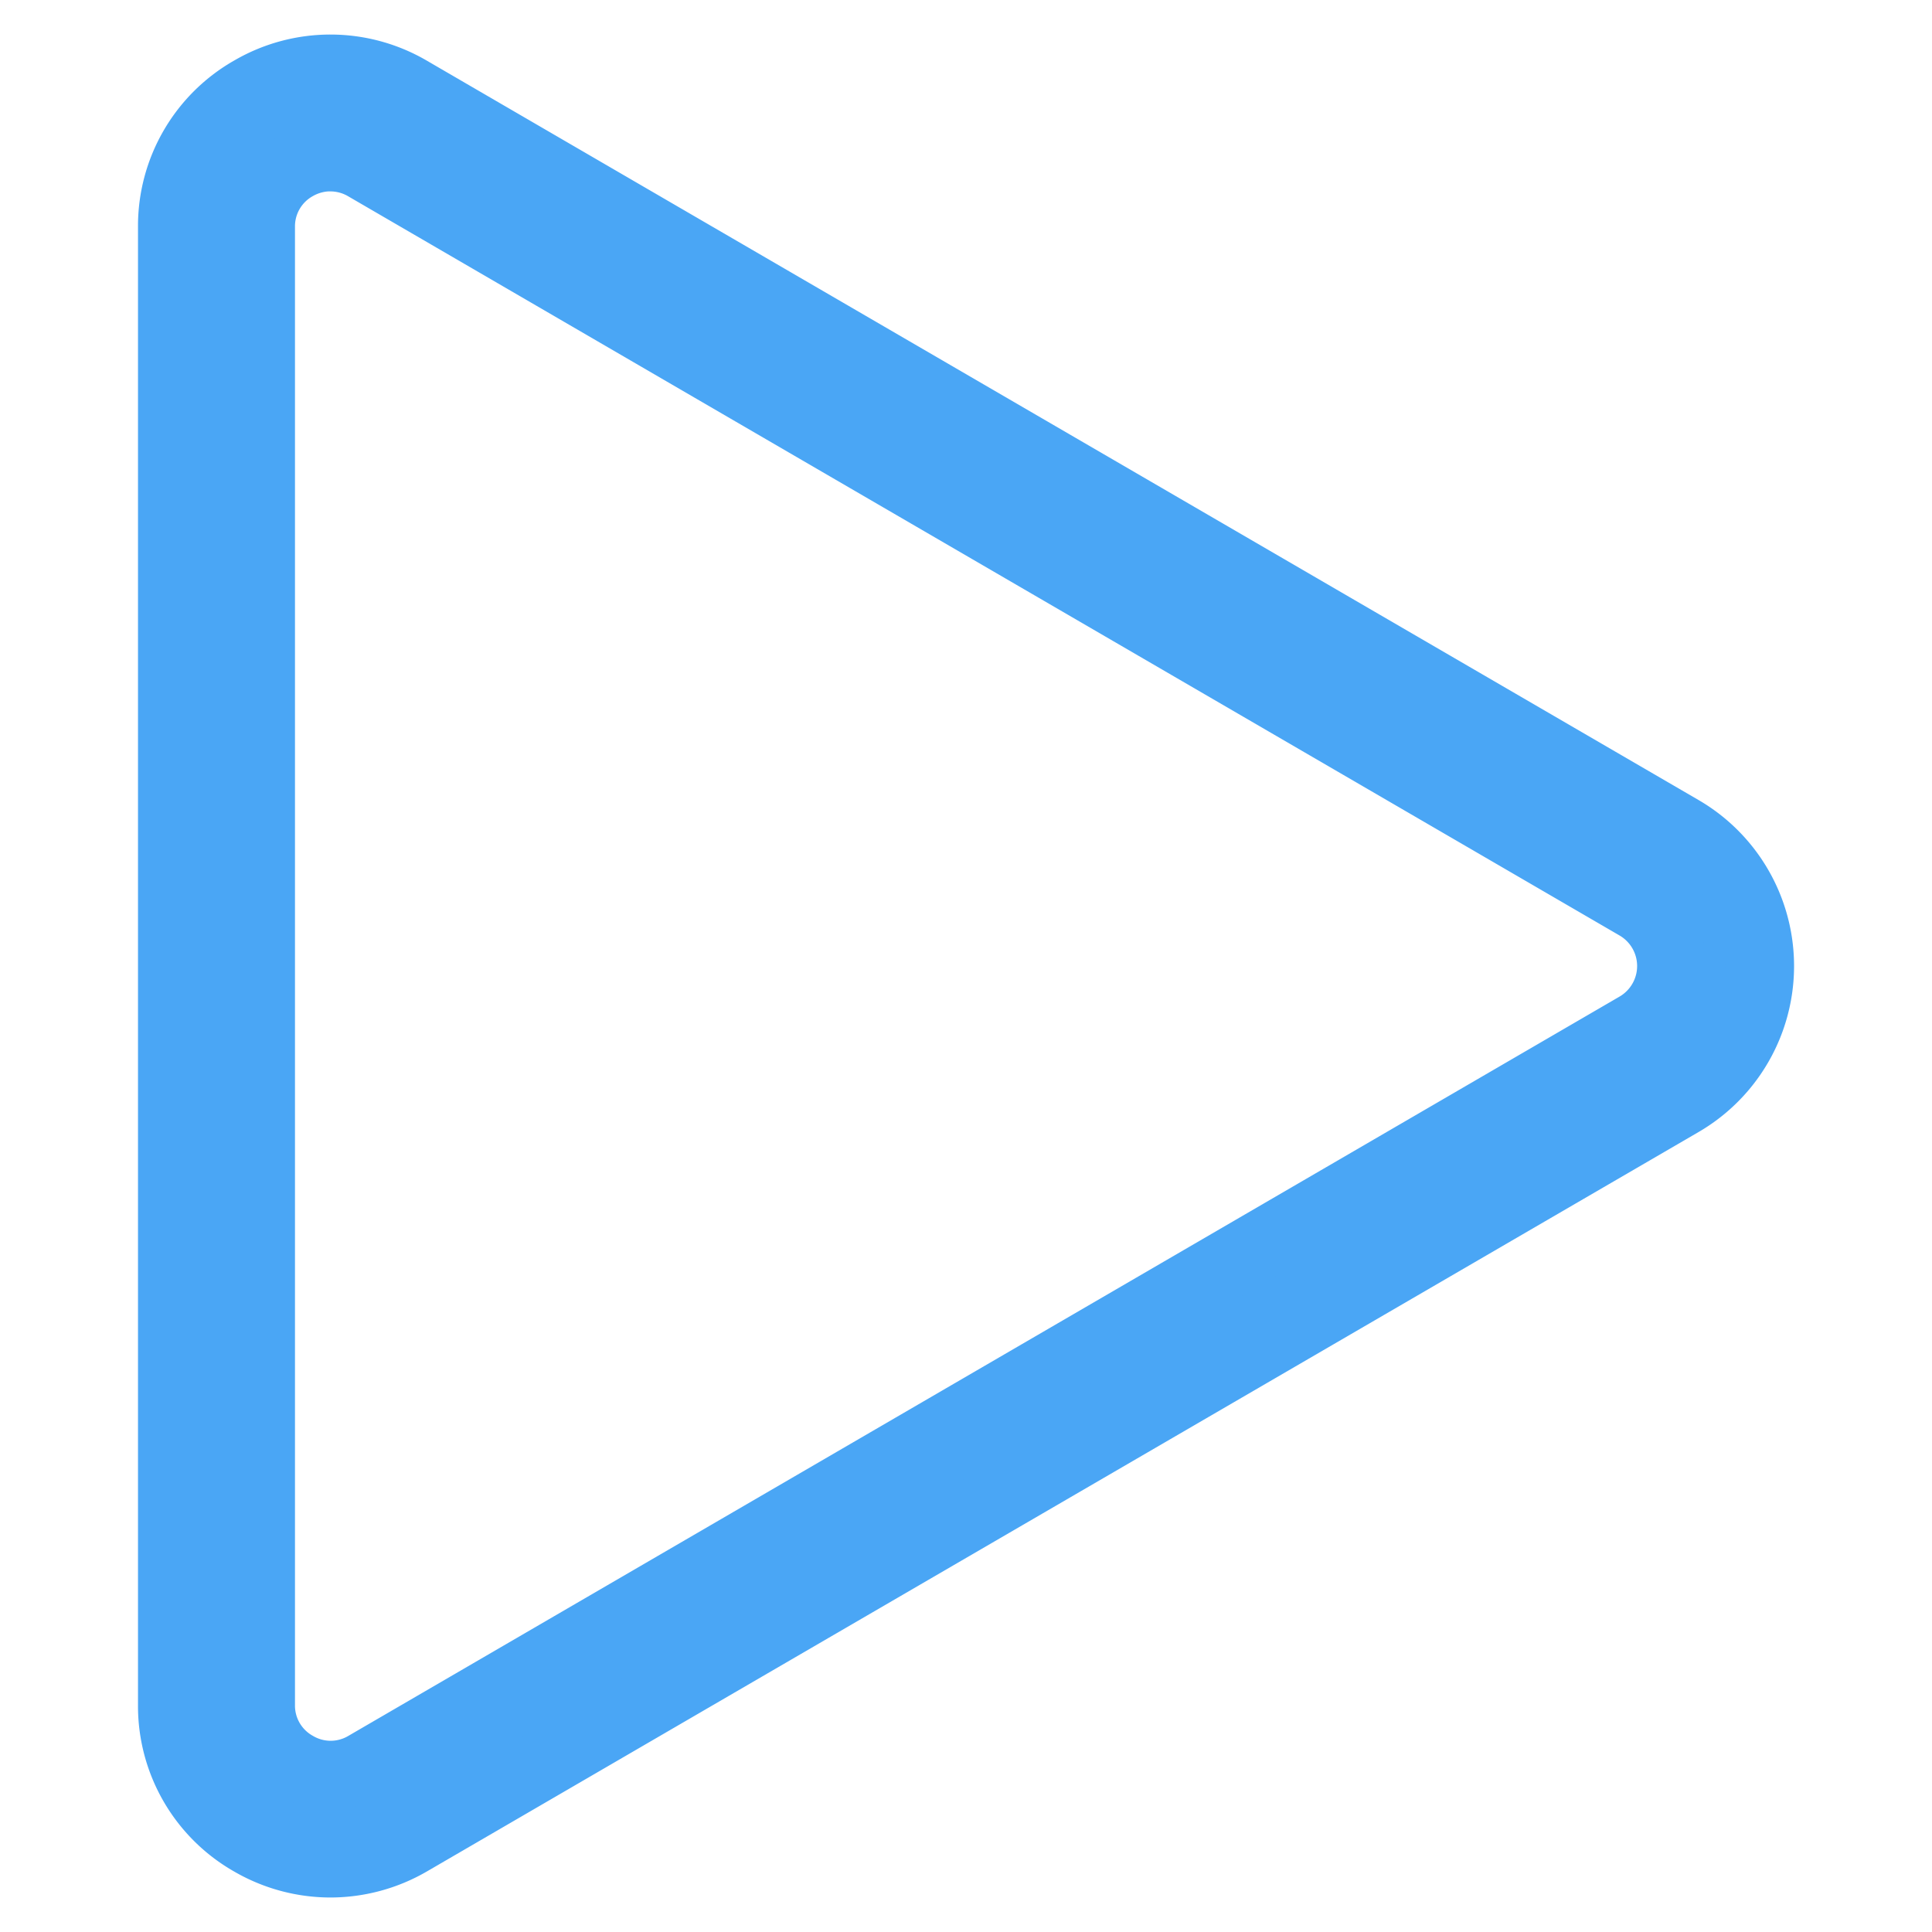 <svg xmlns="http://www.w3.org/2000/svg" width="28" height="28" viewBox="0 0 28 28">
    <defs>
        <style>
            .cls-1{fill:none}.cls-2{fill:#4aa6f5;stroke:#4aa6f5}
        </style>
    </defs>
    <g id="Group_1049" data-name="Group 1049" transform="translate(-642.5 -976)">
        <path id="Rectangle_1902" d="M0 0h28v28H0z" class="cls-1" data-name="Rectangle 1902" transform="translate(642.5 976)"/>
        <g id="play" transform="translate(828.118 1205.117)">
            <path id="Path_1877" d="M.941 26A2.286 2.286 0 0 1-.2 25.693a2.259 2.259 0 0 1-1.148-1.981V2.289A2.259 2.259 0 0 1-.2.308a2.27 2.27 0 0 1 2.293.007l18.423 10.711a2.283 2.283 0 0 1 0 3.949L2.093 25.687A2.288 2.288 0 0 1 .941 26zm0-24.727a1.014 1.014 0 0 0-.505.136 1 1 0 0 0-.509.879v21.424a1 1 0 0 0 .509.878 1 1 0 0 0 1.016 0l18.422-10.714a1.012 1.012 0 0 0 0-1.751L1.452 1.414a1.007 1.007 0 0 0-.511-.14zm0 0" class="cls-2" data-name="Path 1877" transform="translate(-181.77 -228.117)"/>
        </g>
    </g>
</svg>
